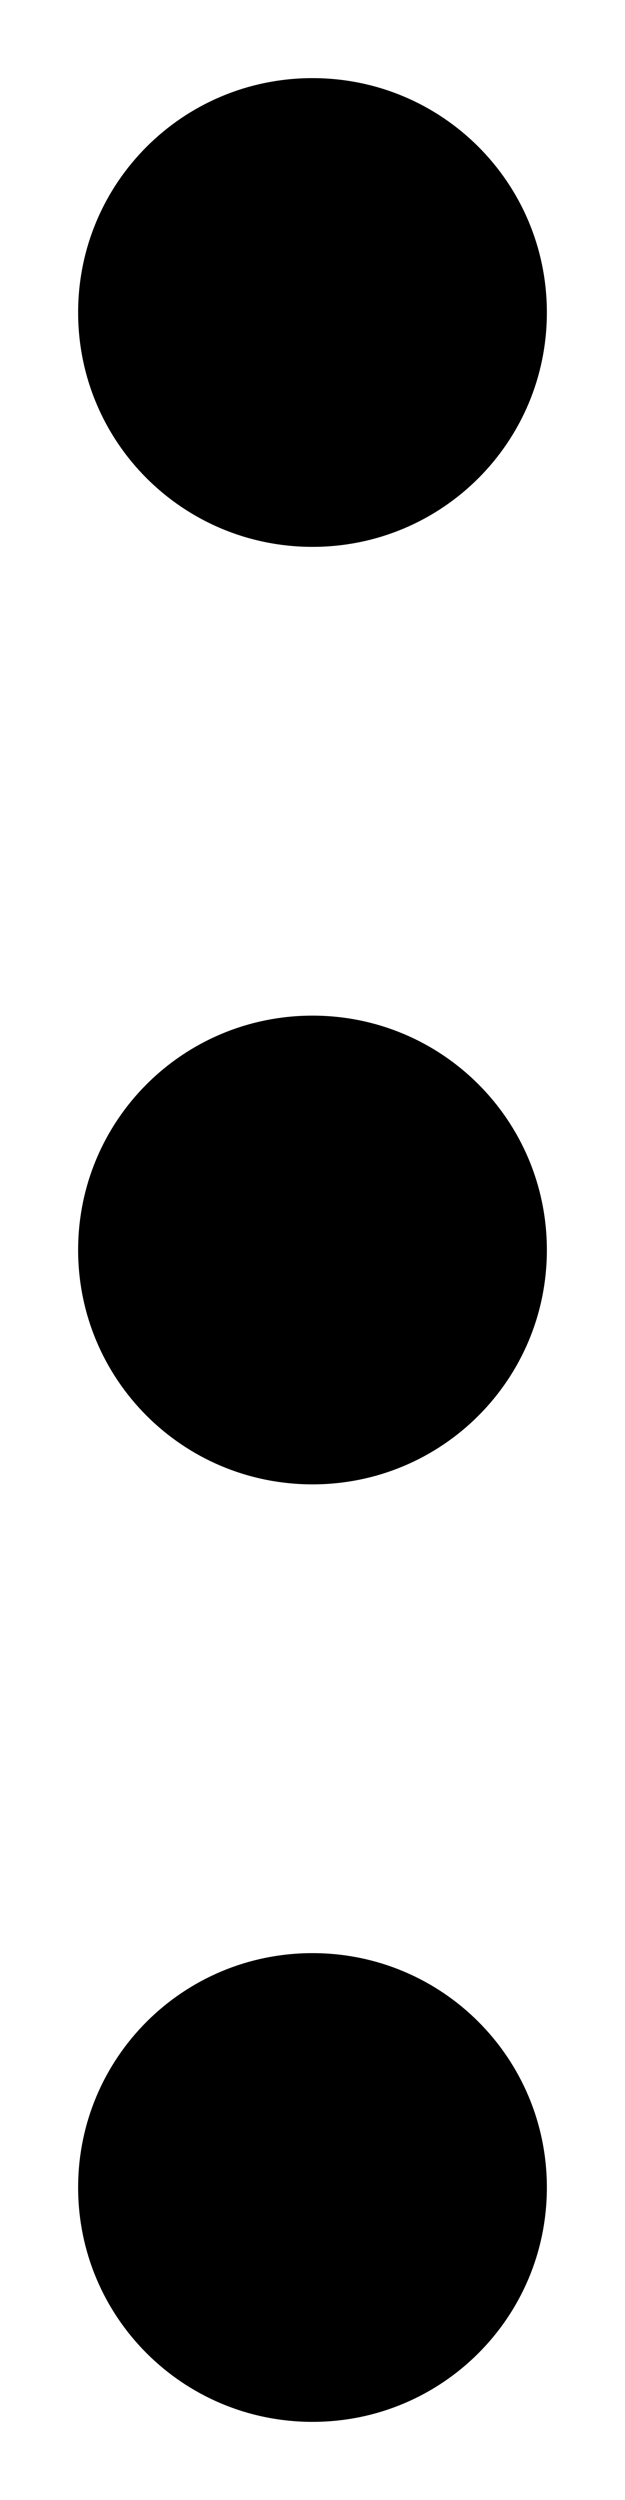 <svg width="4" height="16" viewBox="0 0 4 16" fill="none" xmlns="http://www.w3.org/2000/svg">
<path d="M2 12.5C2.83 12.5 3.5 13.17 3.5 14C3.5 14.83 2.83 15.5 2 15.5C1.17 15.5 0.5 14.83 0.5 14C0.5 13.17 1.17 12.5 2 12.5ZM0.5 8C0.5 8.83 1.17 9.5 2 9.5C2.83 9.5 3.5 8.83 3.5 8C3.5 7.17 2.83 6.5 2 6.5C1.17 6.5 0.5 7.17 0.5 8ZM0.5 2C0.5 2.83 1.17 3.5 2 3.5C2.83 3.5 3.5 2.83 3.5 2C3.5 1.17 2.83 0.5 2 0.5C1.17 0.5 0.5 1.17 0.5 2Z" fill="black"/>
</svg>
